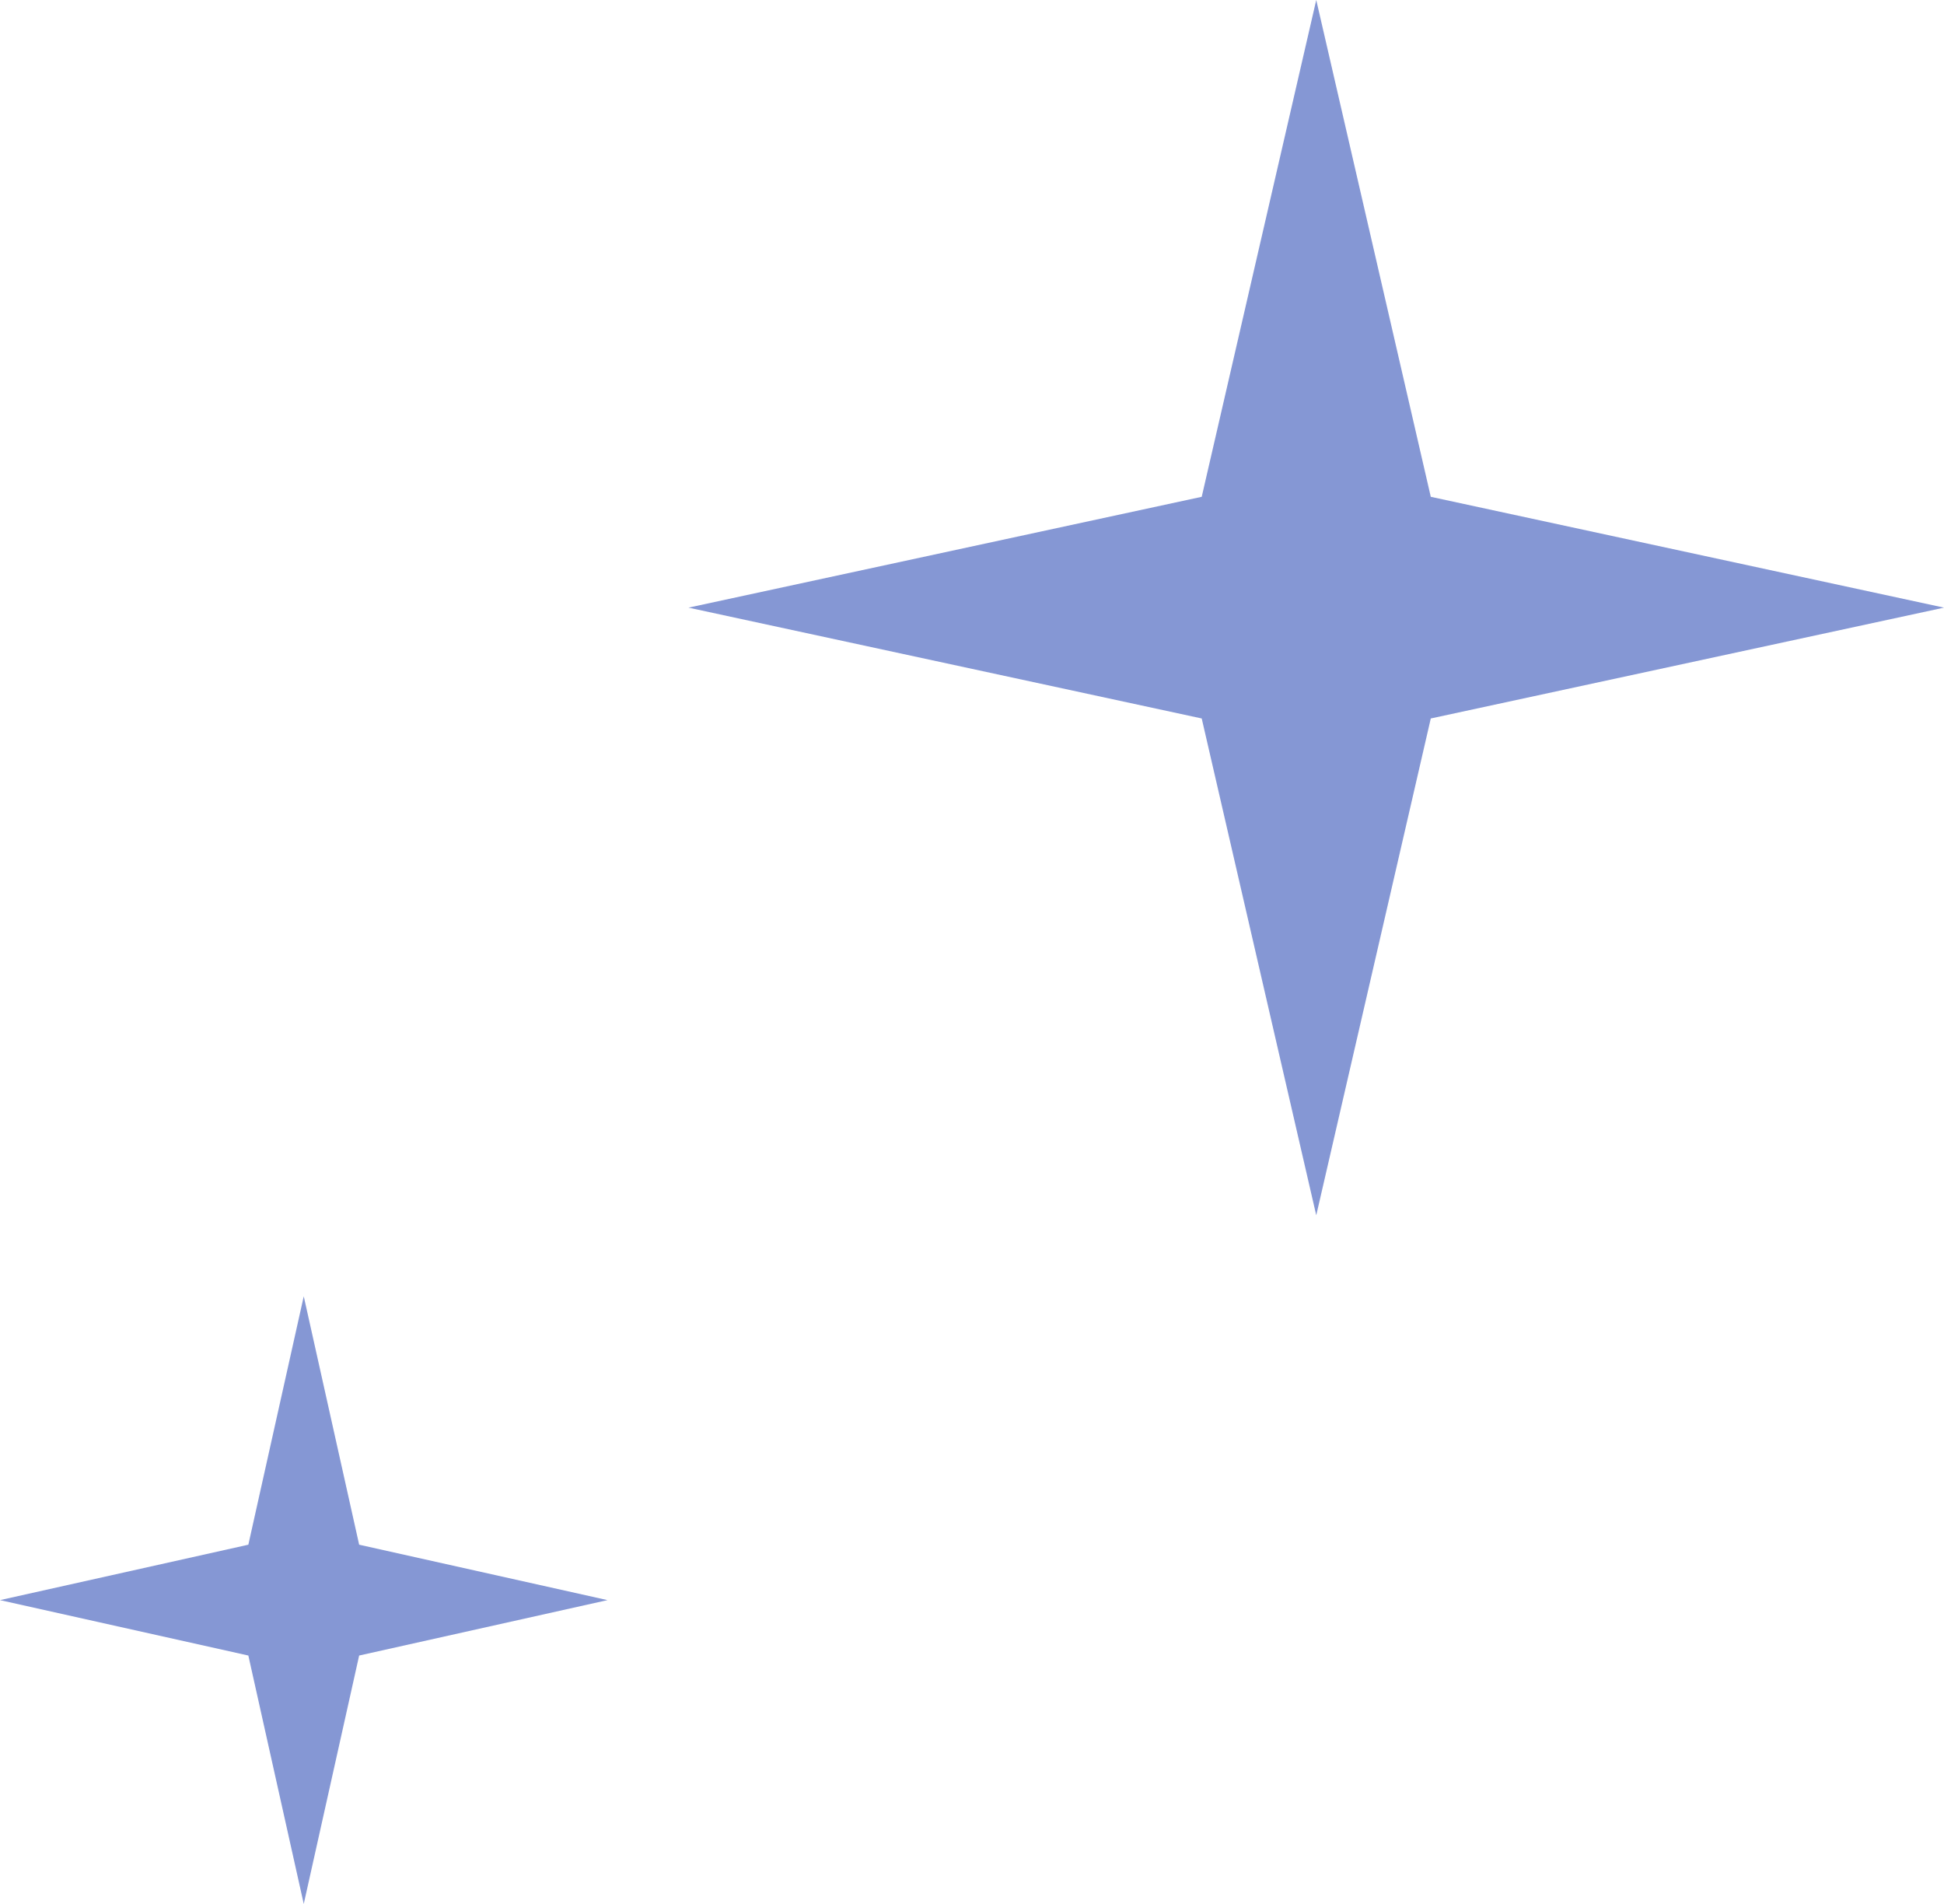 <svg width="48" height="47" viewBox="0 0 48 47" fill="none" xmlns="http://www.w3.org/2000/svg">
<path d="M32.5 0L35.328 12.264L48 15L35.328 17.736L32.5 30L29.672 17.736L17 15L29.672 12.264L32.5 0Z" fill="#8597D4"/>
<path d="M7.5 32L8.868 38.132L15 39.5L8.868 40.868L7.5 47L6.132 40.868L0 39.5L6.132 38.132L7.5 32Z" fill="#8597D4"/>
</svg>
